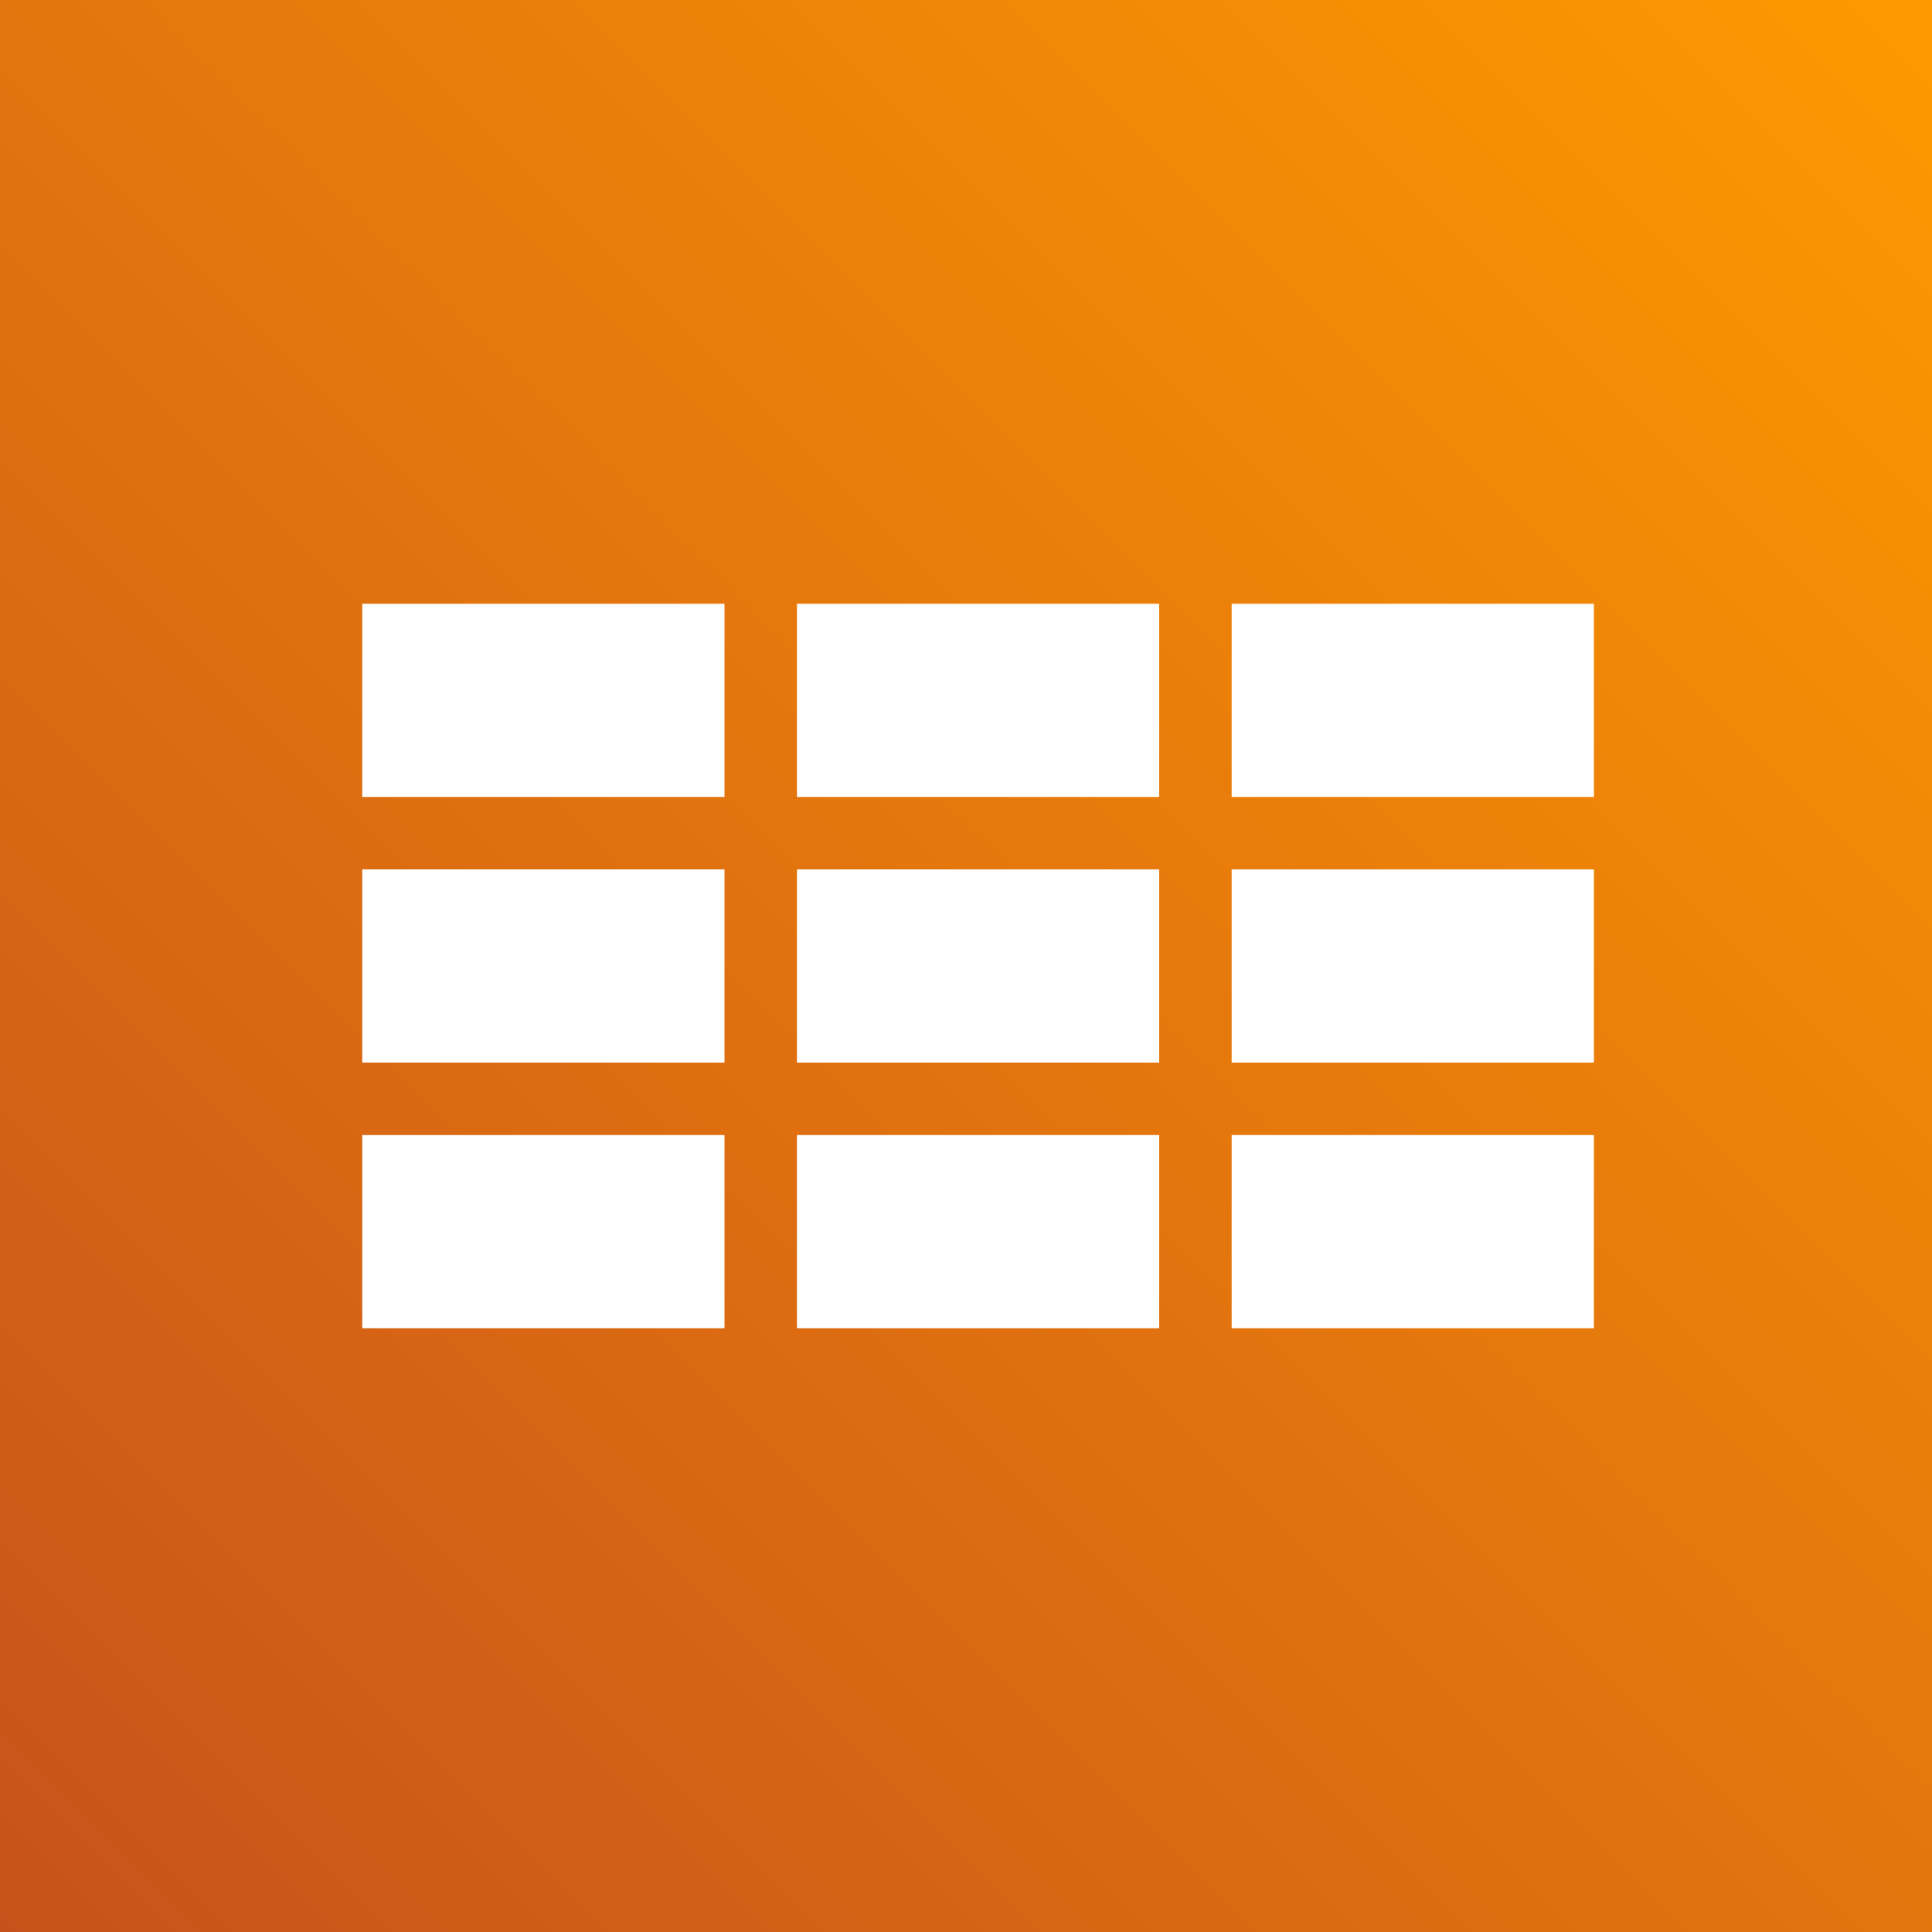 <svg xmlns="http://www.w3.org/2000/svg" viewBox="0 0 80 80"><rect x="0" y="0" width="80" height="80" fill="#333333" stroke="none"/><defs><linearGradient id="a" x1="0%" x2="100%" y1="100%" y2="0%"><stop offset="0%" style="stop-color:#c8511b;stop-opacity:1"/><stop offset="100%" style="stop-color:#f90;stop-opacity:1"/></linearGradient></defs><path fill="url(#a)" d="M0 0h80v80H0z"/><rect x="15" y="25" width="15" height="8" fill="#FFF"/><rect x="15" y="36" width="15" height="8" fill="#FFF"/><rect x="15" y="47" width="15" height="8" fill="#FFF"/><rect x="33" y="25" width="15" height="8" fill="#FFF"/><rect x="33" y="36" width="15" height="8" fill="#FFF"/><rect x="33" y="47" width="15" height="8" fill="#FFF"/><rect x="51" y="25" width="15" height="8" fill="#FFF"/><rect x="51" y="36" width="15" height="8" fill="#FFF"/><rect x="51" y="47" width="15" height="8" fill="#FFF"/></svg>
